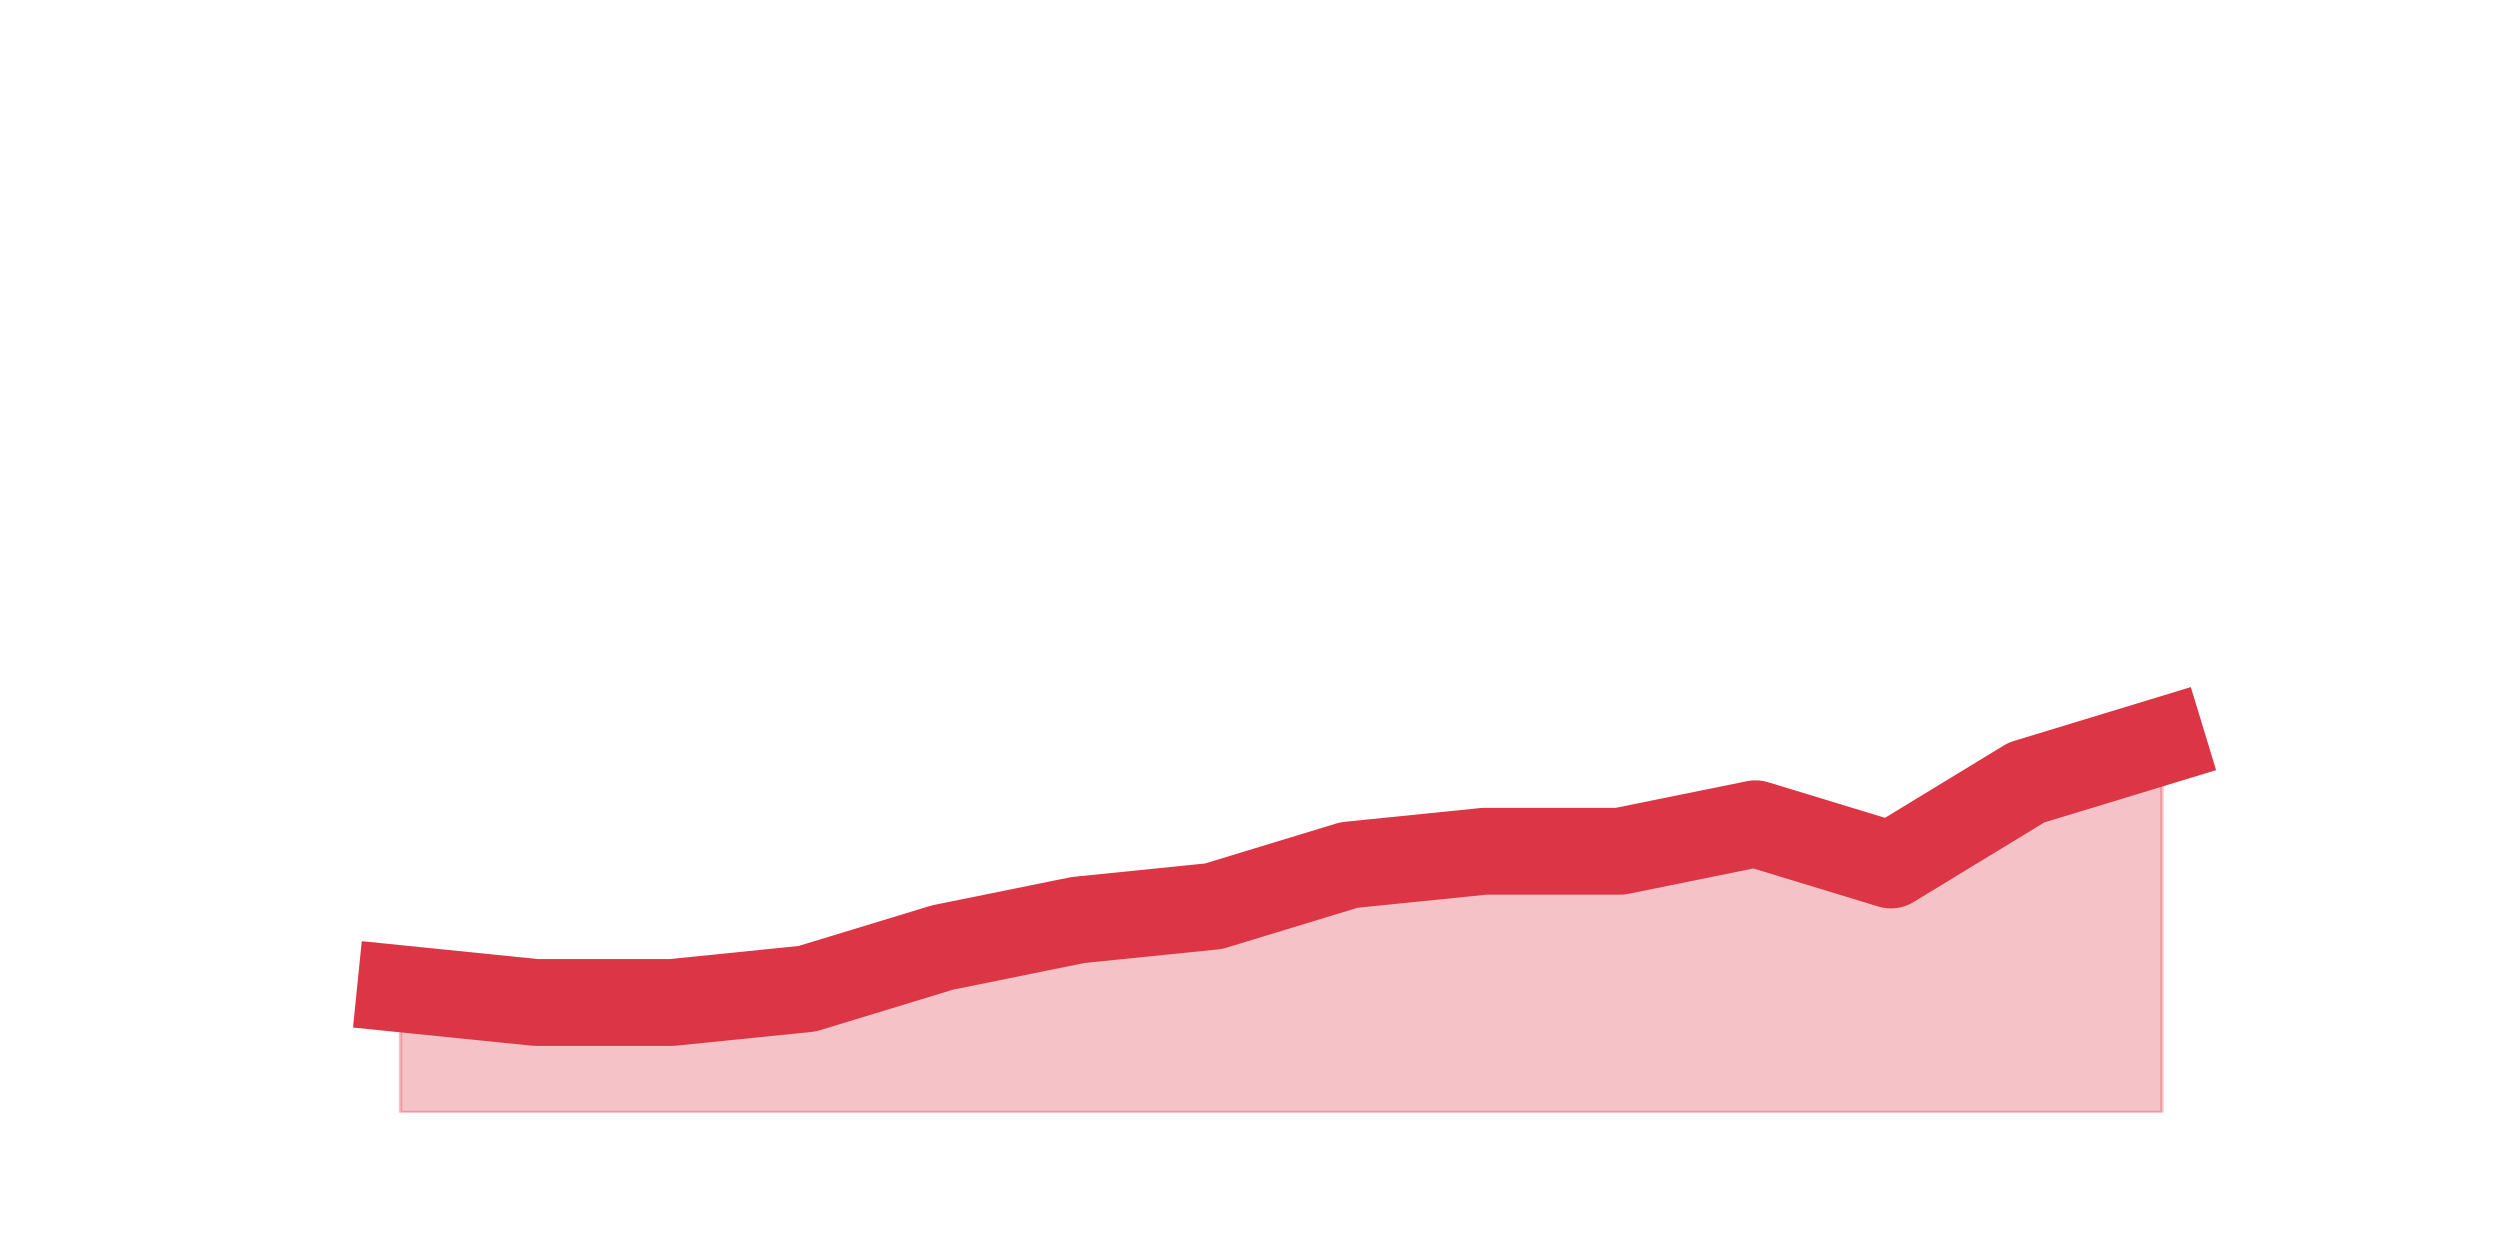 <?xml version="1.0" encoding="utf-8" standalone="no"?>
<!DOCTYPE svg PUBLIC "-//W3C//DTD SVG 1.1//EN"
  "http://www.w3.org/Graphics/SVG/1.1/DTD/svg11.dtd">
<svg height="360pt" version="1.1" viewBox="0 0 720 360" width="720pt" xmlns="http://www.w3.org/2000/svg" xmlns:xlink="http://www.w3.org/1999/xlink">
 <defs>
  <style type="text/css">*{stroke-linecap:butt;stroke-linejoin:round;}</style>
 </defs>
 <g id="figure_1">
  <g id="patch_1">
   <path d="M 0 360 
L 720 360 
L 720 0 
L 0 0 
z
" style="fill:none;"/>
  </g>
  <g id="axes_1">
   <g id="matplotlib.axis_1"/>
   <g id="matplotlib.axis_2"/>
   <g id="PolyCollection_1">
    <defs>
     <path d="M 115.364 -75.24 
L 115.364 -39.6 
L 154.385 -39.6 
L 193.406 -39.6 
L 232.427 -39.6 
L 271.448 -39.6 
L 310.469 -39.6 
L 349.49 -39.6 
L 388.51 -39.6 
L 427.531 -39.6 
L 466.552 -39.6 
L 505.573 -39.6 
L 544.594 -39.6 
L 583.615 -39.6 
L 622.636 -39.6 
L 622.636 -146.52 
L 622.636 -146.52 
L 583.615 -134.64 
L 544.594 -110.88 
L 505.573 -122.76 
L 466.552 -114.84 
L 427.531 -114.84 
L 388.51 -110.88 
L 349.49 -99 
L 310.469 -95.04 
L 271.448 -87.12 
L 232.427 -75.24 
L 193.406 -71.28 
L 154.385 -71.28 
L 115.364 -75.24 
z
" id="m3af21dd5f5" style="stroke:#dc3545;stroke-opacity:0.3;"/>
    </defs>
    <g clip-path="url(#p349388c746)">
     <use style="fill:#dc3545;fill-opacity:0.3;stroke:#dc3545;stroke-opacity:0.3;" x="0" xlink:href="#m3af21dd5f5" y="360"/>
    </g>
   </g>
   <g id="line2d_1">
    <path clip-path="url(#p349388c746)" d="M 115.364 284.76 
L 154.385 288.72 
L 193.406 288.72 
L 232.427 284.76 
L 271.448 272.88 
L 310.469 264.96 
L 349.49 261 
L 388.51 249.12 
L 427.531 245.16 
L 466.552 245.16 
L 505.573 237.24 
L 544.594 249.12 
L 583.615 225.36 
L 622.636 213.48 
" style="fill:none;stroke:#dc3545;stroke-linecap:square;stroke-width:25;"/>
   </g>
  </g>
 </g>
 <defs>
  <clipPath id="p349388c746">
   <rect height="277.2" width="558" x="90" y="43.2"/>
  </clipPath>
 </defs>
</svg>
